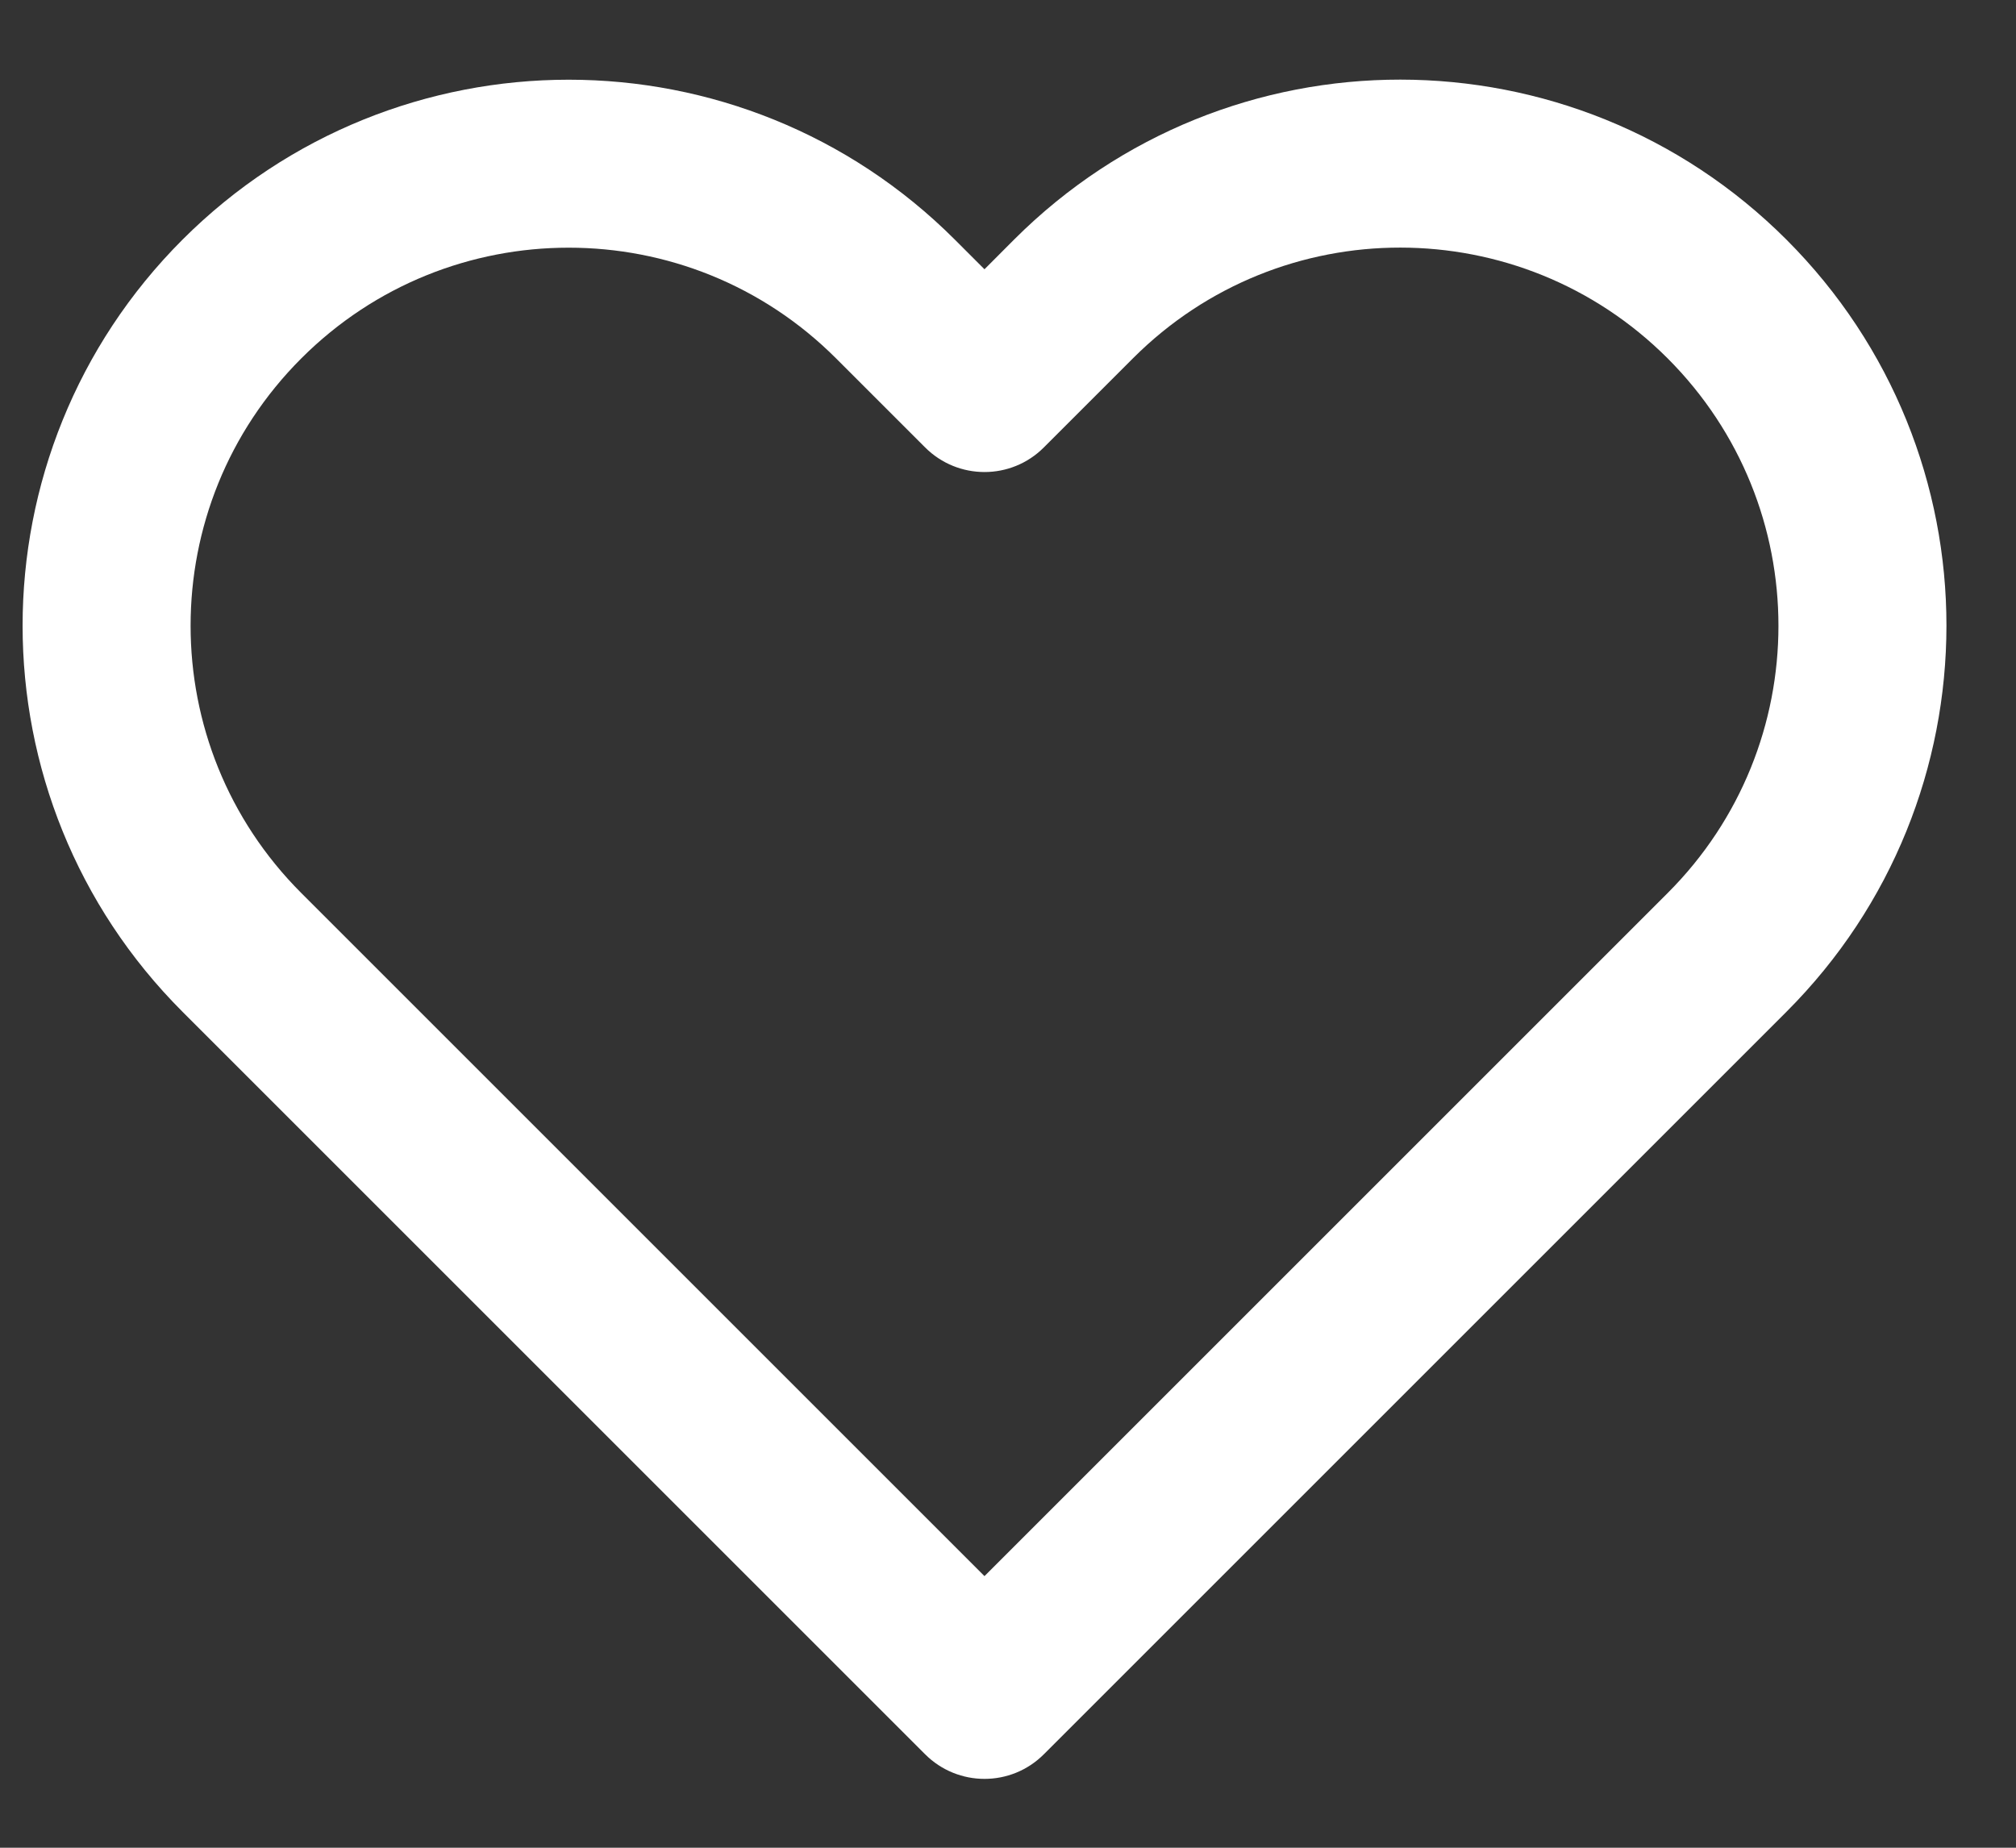 <?xml version="1.0" encoding="utf-8"?>
<svg width="24" height="22" viewBox="0 0 24 22" fill="none" xmlns="http://www.w3.org/2000/svg">
<rect x="0" y="0" width="24" height="22" fill="#333333" stroke="none"/>
<path d="M19.853 4.267C20.733 5.148 21.172 6.298 21.172 7.451C21.172 8.604 20.732 9.754 19.853 10.633L11.72 18.766L3.587 10.633C2.708 9.754 2.269 8.604 2.269 7.45C2.269 6.296 2.708 5.146 3.587 4.267C4.466 3.388 5.616 2.949 6.77 2.949C7.924 2.949 9.074 3.388 9.953 4.267L11.013 5.327C11.404 5.718 12.037 5.718 12.427 5.327L13.489 4.265C14.368 3.386 15.518 2.947 16.671 2.948C17.824 2.949 18.974 3.388 19.853 4.267ZM21.267 2.853C19.998 1.584 18.333 0.949 16.671 0.948C15.009 0.947 13.344 1.582 12.074 2.851L11.72 3.206L11.367 2.853C10.098 1.584 8.432 0.949 6.77 0.949C5.108 0.949 3.442 1.584 2.173 2.853C0.904 4.122 0.269 5.788 0.269 7.45C0.269 9.112 0.904 10.778 2.173 12.047L11.013 20.887C11.404 21.278 12.037 21.278 12.427 20.887L21.267 12.047C22.536 10.778 23.171 9.113 23.172 7.451C23.173 5.789 22.538 4.124 21.267 2.853Z" fill="white"/>
</svg>
